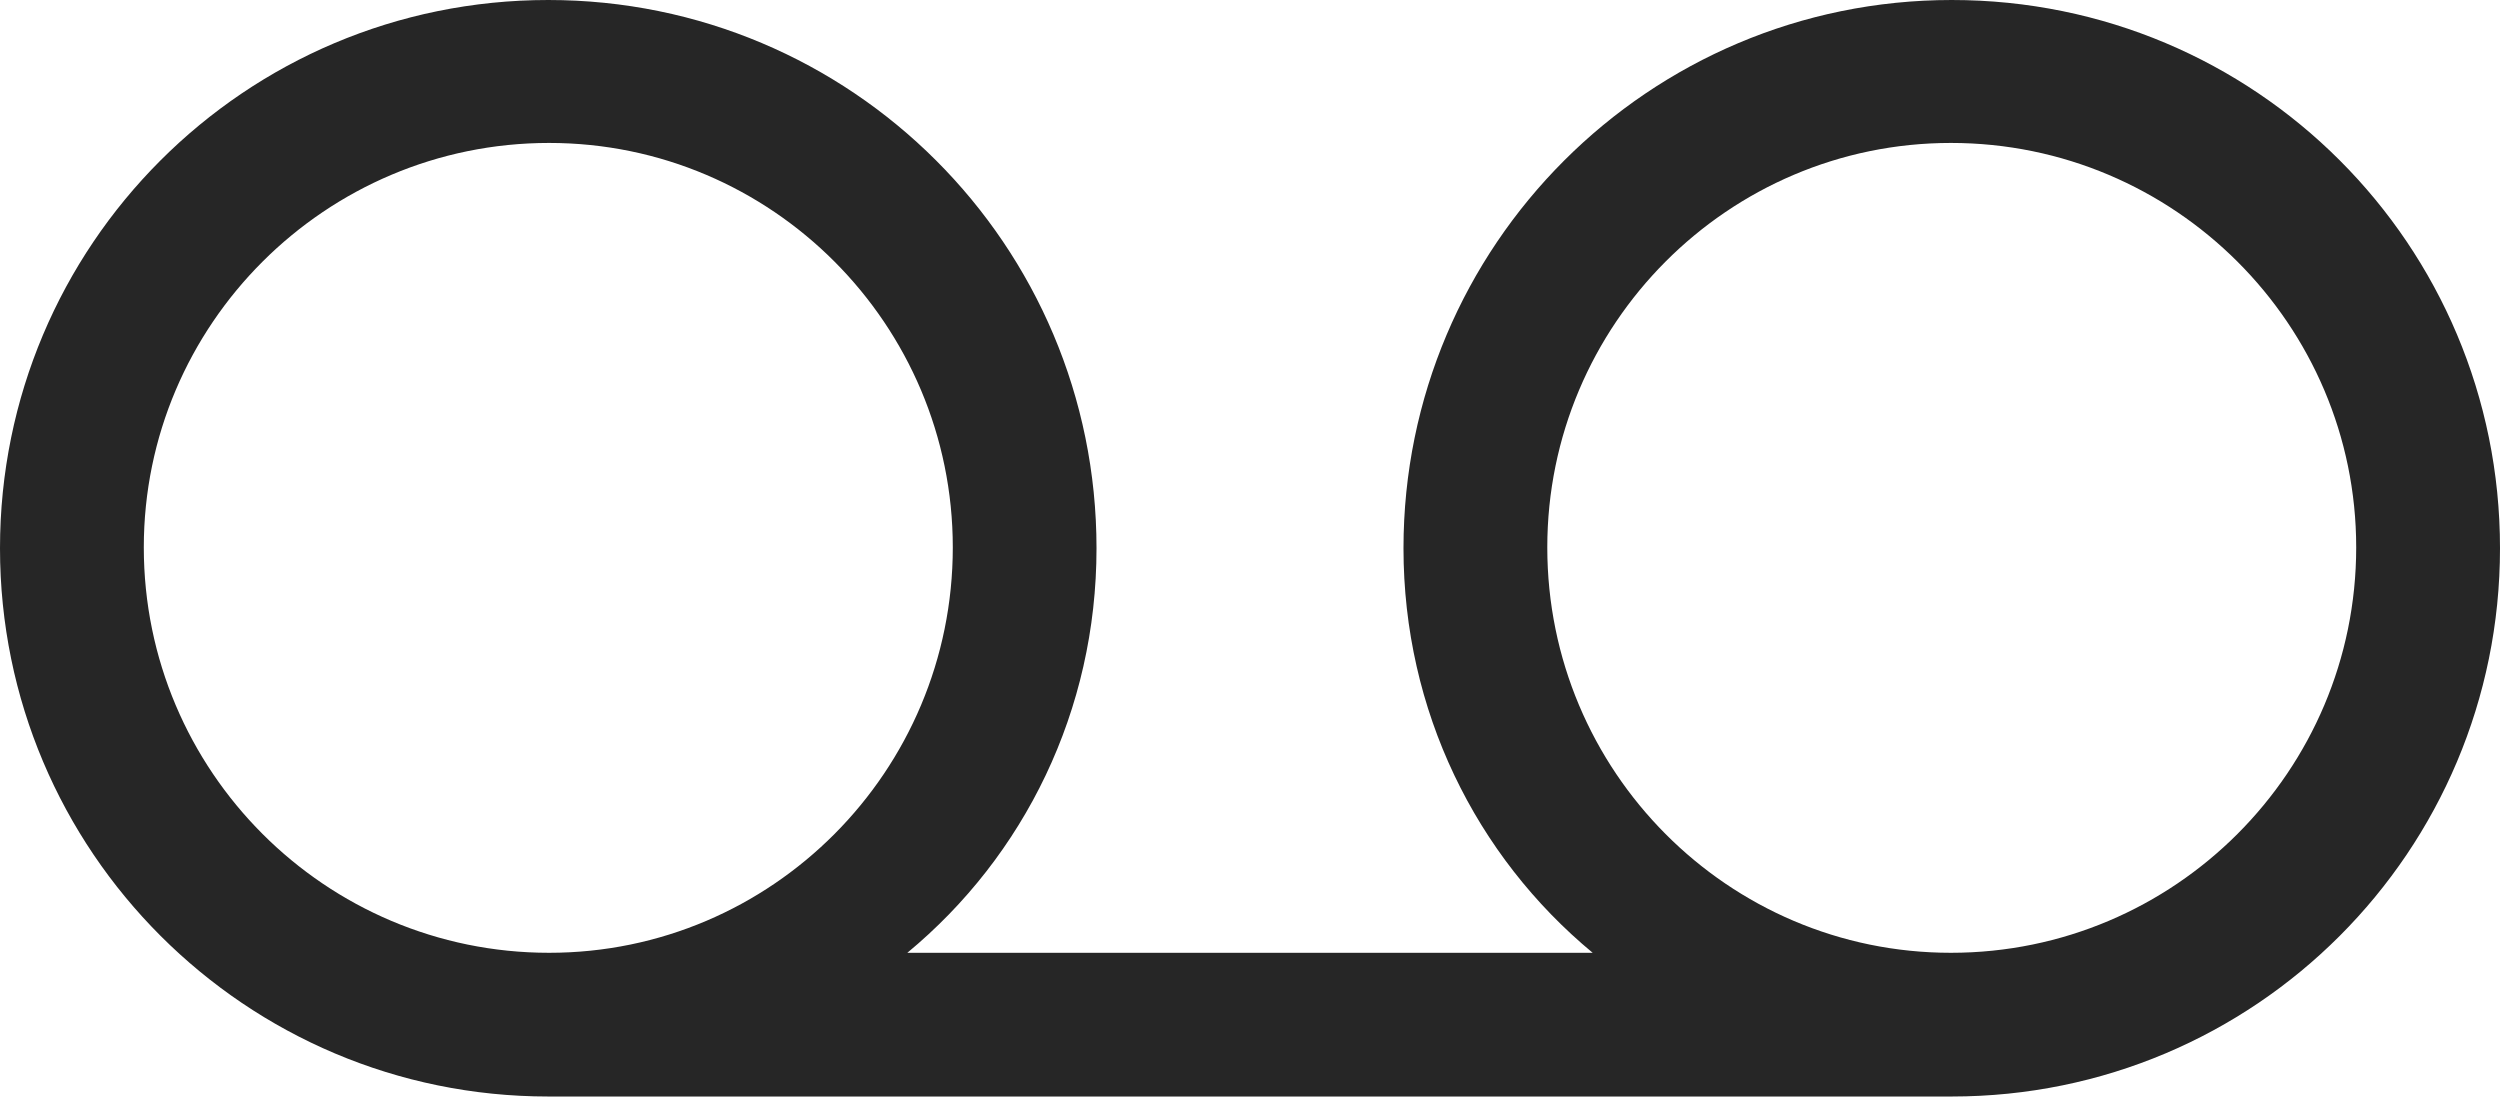 <?xml version="1.0" encoding="UTF-8"?>
<!--Generator: Apple Native CoreSVG 175.5-->
<!DOCTYPE svg
PUBLIC "-//W3C//DTD SVG 1.1//EN"
       "http://www.w3.org/Graphics/SVG/1.1/DTD/svg11.dtd">
<svg version="1.1" xmlns="http://www.w3.org/2000/svg" xmlns:xlink="http://www.w3.org/1999/xlink" width="29.033" height="12.744">
 <g>
  <rect height="12.744" opacity="0" width="29.033" x="0" y="0"/>
  <path d="M0 6.367C0 9.883 2.852 12.734 6.367 12.734L22.666 12.734C26.191 12.734 29.033 9.883 29.033 6.367C29.033 2.842 26.191 0 22.666 0C19.15 0 16.299 2.852 16.299 6.367C16.299 8.252 17.139 9.941 18.496 11.065L10.537 11.065C11.895 9.941 12.734 8.252 12.734 6.367C12.734 2.842 9.883 0 6.367 0C2.842 0 0 2.852 0 6.367ZM1.67 6.357C1.67 3.77 3.779 1.66 6.377 1.66C8.965 1.66 11.065 3.77 11.065 6.357C11.065 8.955 8.965 11.065 6.377 11.065C3.779 11.065 1.67 8.955 1.67 6.357ZM17.969 6.357C17.969 3.77 20.068 1.66 22.656 1.66C25.254 1.66 27.363 3.77 27.363 6.357C27.363 8.955 25.254 11.065 22.656 11.065C20.068 11.065 17.969 8.955 17.969 6.357Z" fill="#000000" fill-opacity="0.85"/>
 </g>
</svg>
